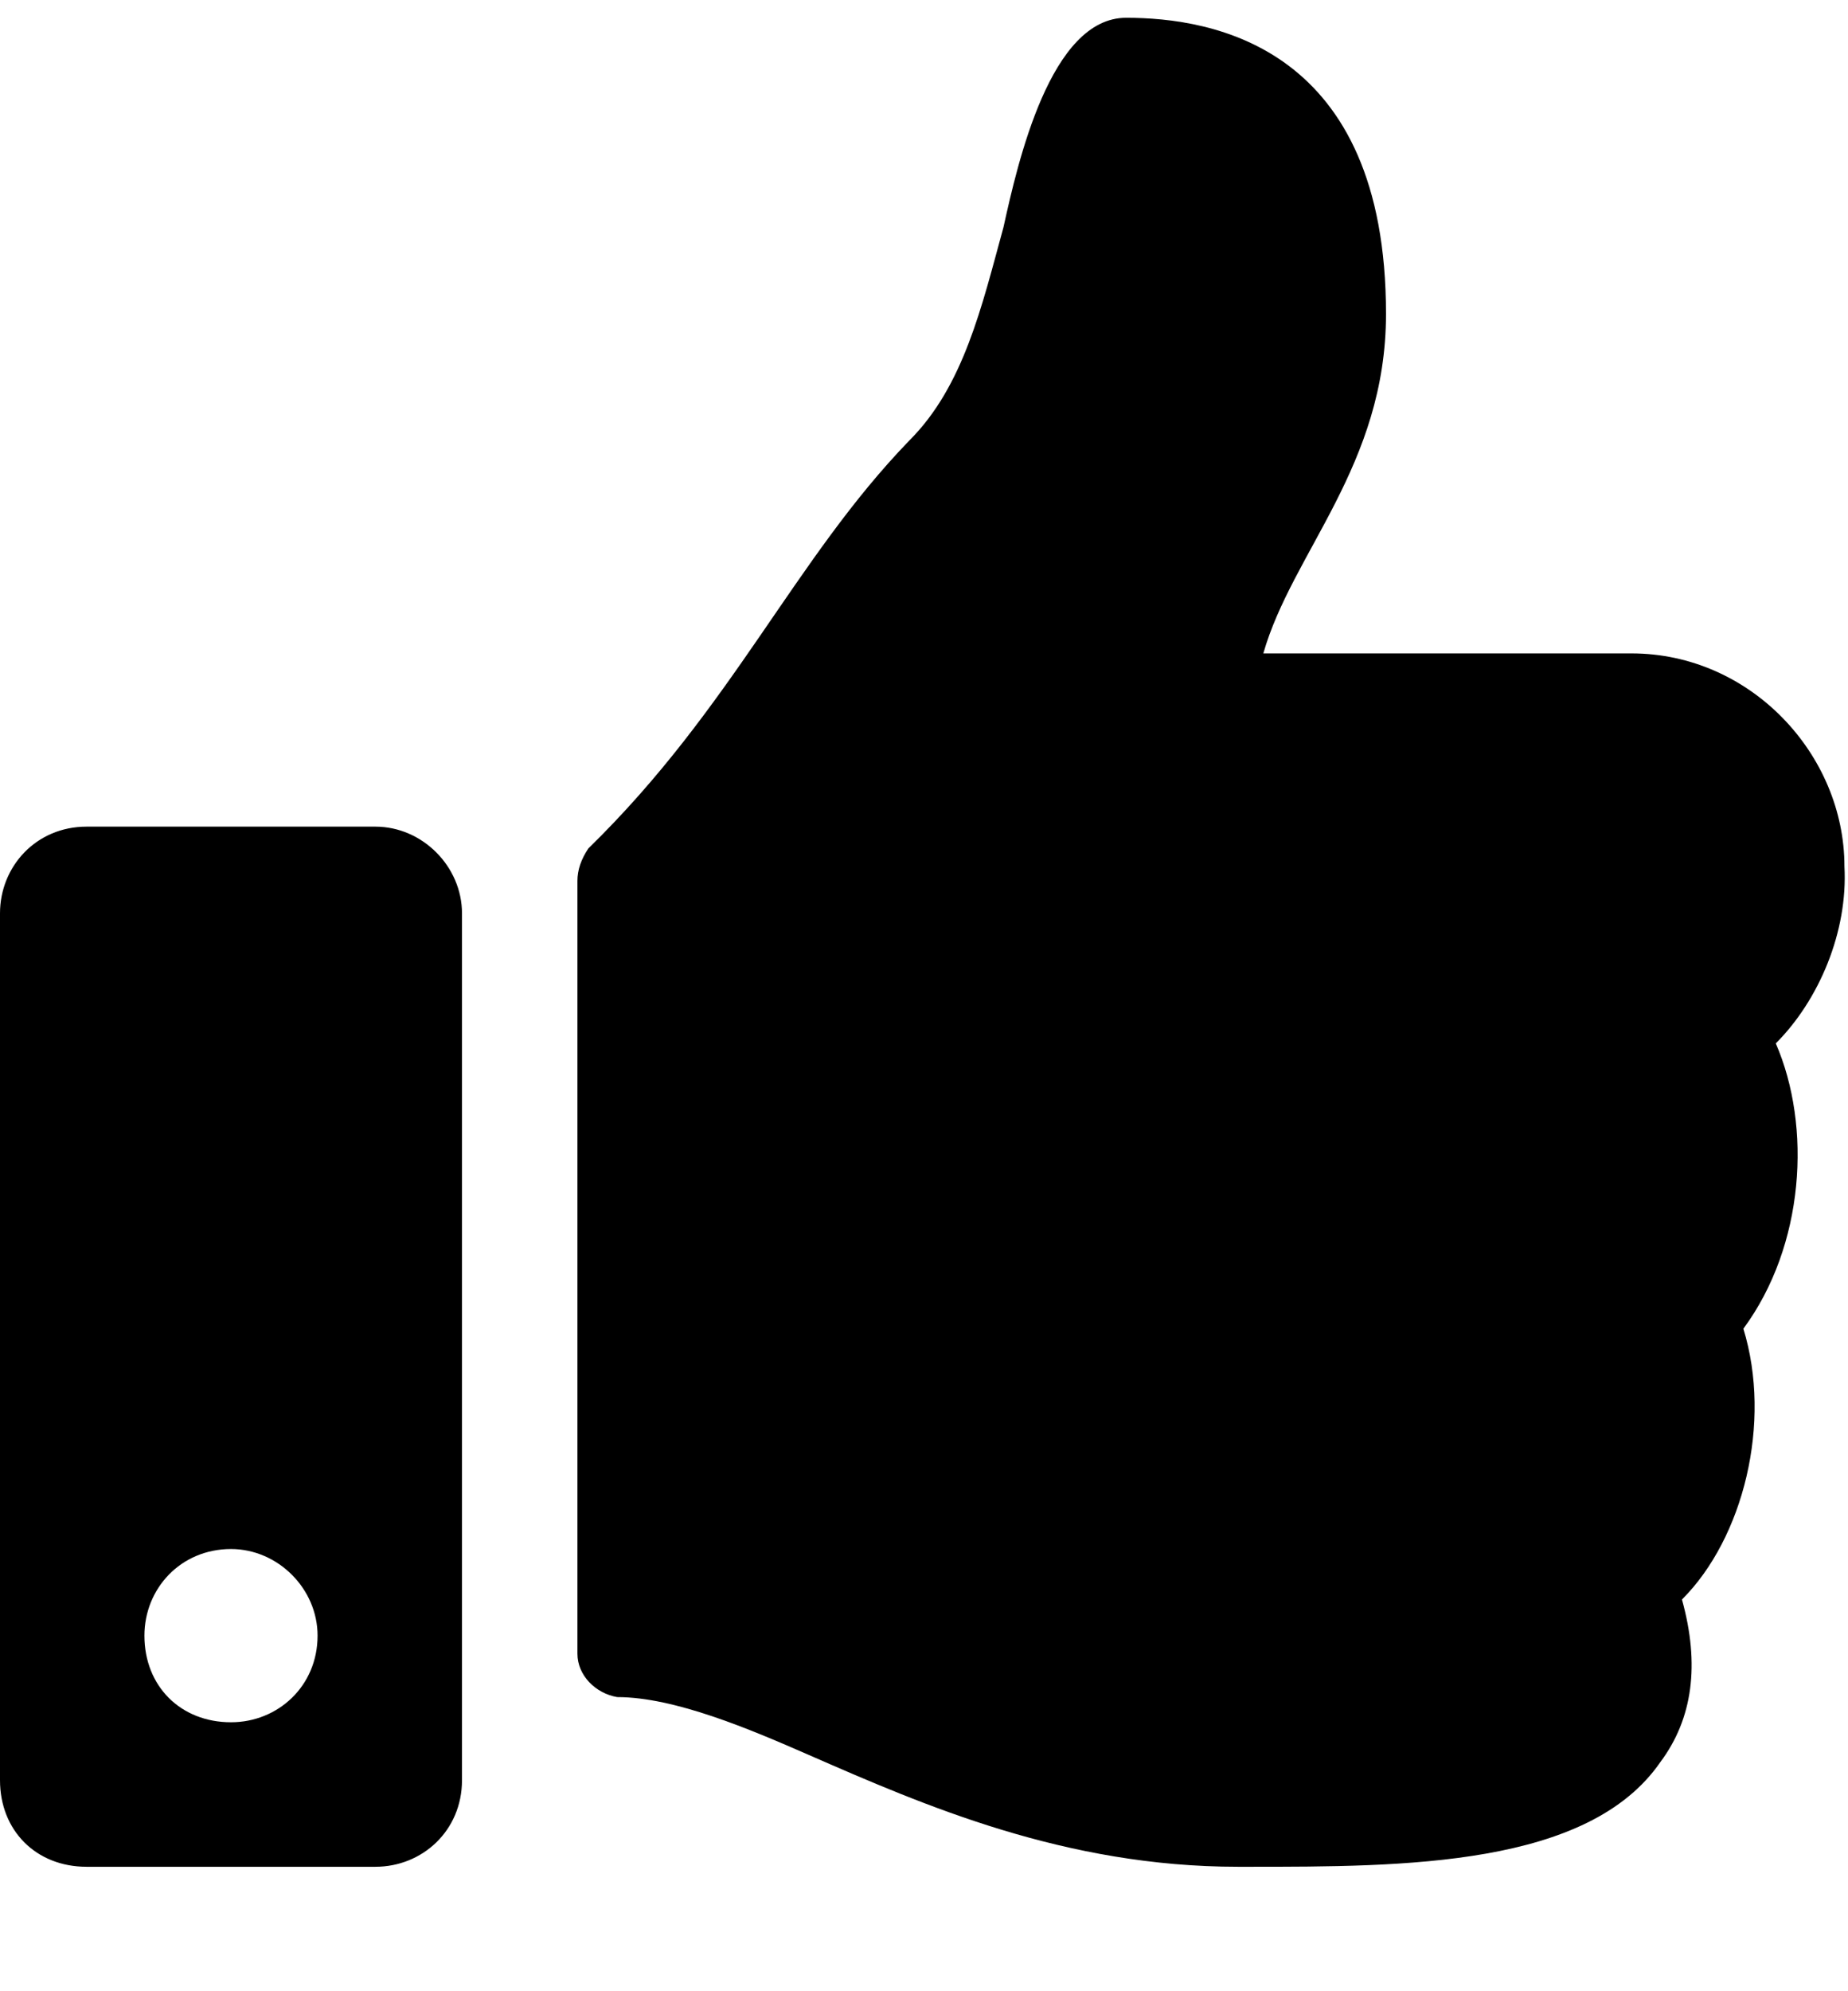 <svg width="13" height="14" viewBox="0 0 13 14" fill="none" xmlns="http://www.w3.org/2000/svg">
<path d="M2.641 5.812C2.971 5.812 3.25 6.092 3.25 6.422V12.516C3.25 12.871 2.971 13.125 2.641 13.125H0.609C0.254 13.125 0 12.871 0 12.516V6.422C0 6.092 0.254 5.812 0.609 5.812H2.641ZM1.625 12.109C1.955 12.109 2.234 11.855 2.234 11.5C2.234 11.17 1.955 10.891 1.625 10.891C1.27 10.891 1.016 11.17 1.016 11.5C1.016 11.855 1.27 12.109 1.625 12.109ZM9.75 2.207C9.75 3.273 9.09 3.883 8.887 4.594H11.477C12.315 4.594 12.975 5.305 12.975 6.092C13 6.549 12.797 7.031 12.492 7.336C12.746 7.92 12.695 8.758 12.264 9.342C12.467 10.002 12.264 10.815 11.832 11.246C11.959 11.703 11.908 12.084 11.68 12.389C11.172 13.125 9.877 13.125 8.785 13.125H8.709C7.49 13.125 6.5 12.693 5.688 12.338C5.281 12.16 4.748 11.932 4.342 11.932C4.189 11.906 4.062 11.779 4.062 11.627V6.193C4.062 6.117 4.088 6.041 4.139 5.965C5.154 4.975 5.586 3.934 6.398 3.096C6.779 2.715 6.906 2.156 7.059 1.598C7.16 1.141 7.389 0.125 7.922 0.125C8.531 0.125 9.75 0.328 9.75 2.207Z" fill="black"/>
</svg>
